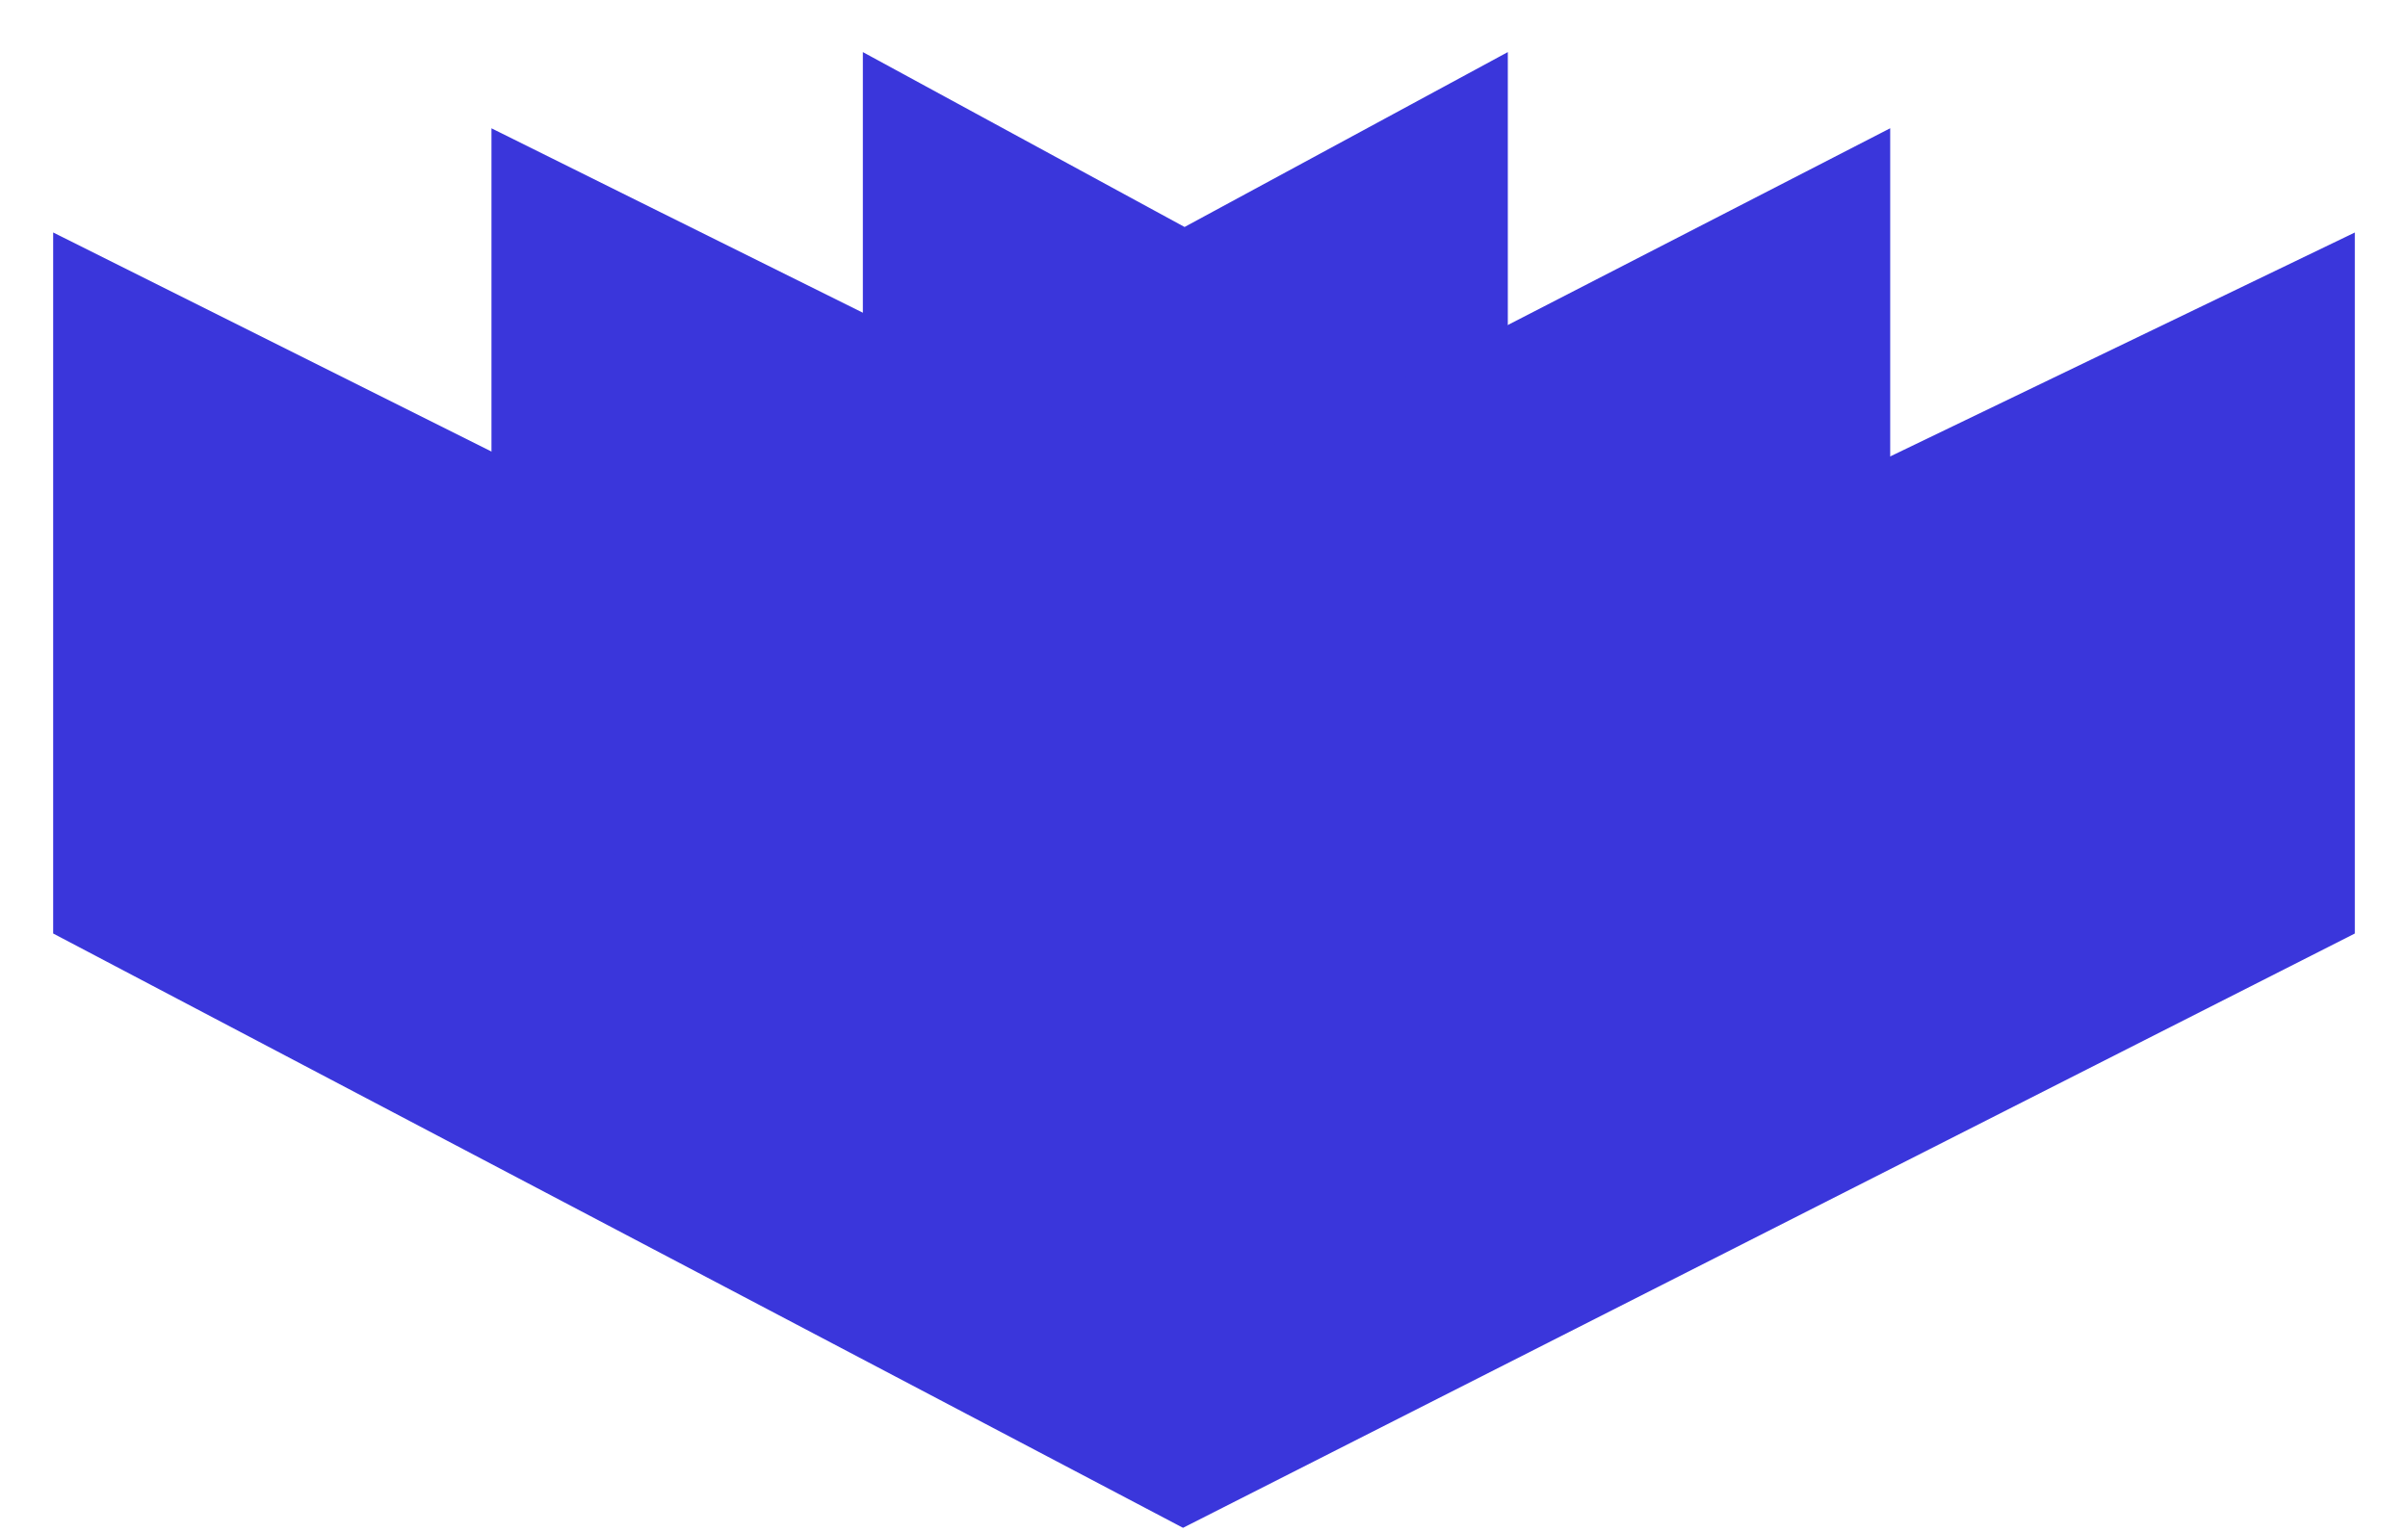 <svg xmlns="http://www.w3.org/2000/svg" width="44" height="28" viewBox="0 0 44 28" fill="none">
  <path d="M21.645 4.181L15.795 1V13.665L21.645 15.71L27.523 13.665V1L21.645 4.181Z" fill="#3A36DB" stroke="#3A36DB" stroke-width="0.057"/>
  <path d="M21.617 14.603L1 4.295V17.045L21.617 27.893L43 17.045V4.295L21.617 14.603Z" fill="#3A36DB" stroke="#3A36DB" stroke-width="0.057"/>
  <path d="M21.986 8.837L9.009 2.391V14.545L21.986 20.934L34.51 14.147V2.391L21.986 8.837Z" fill="#3A36DB" stroke="#3A36DB" stroke-width="0.057"/>
</svg>